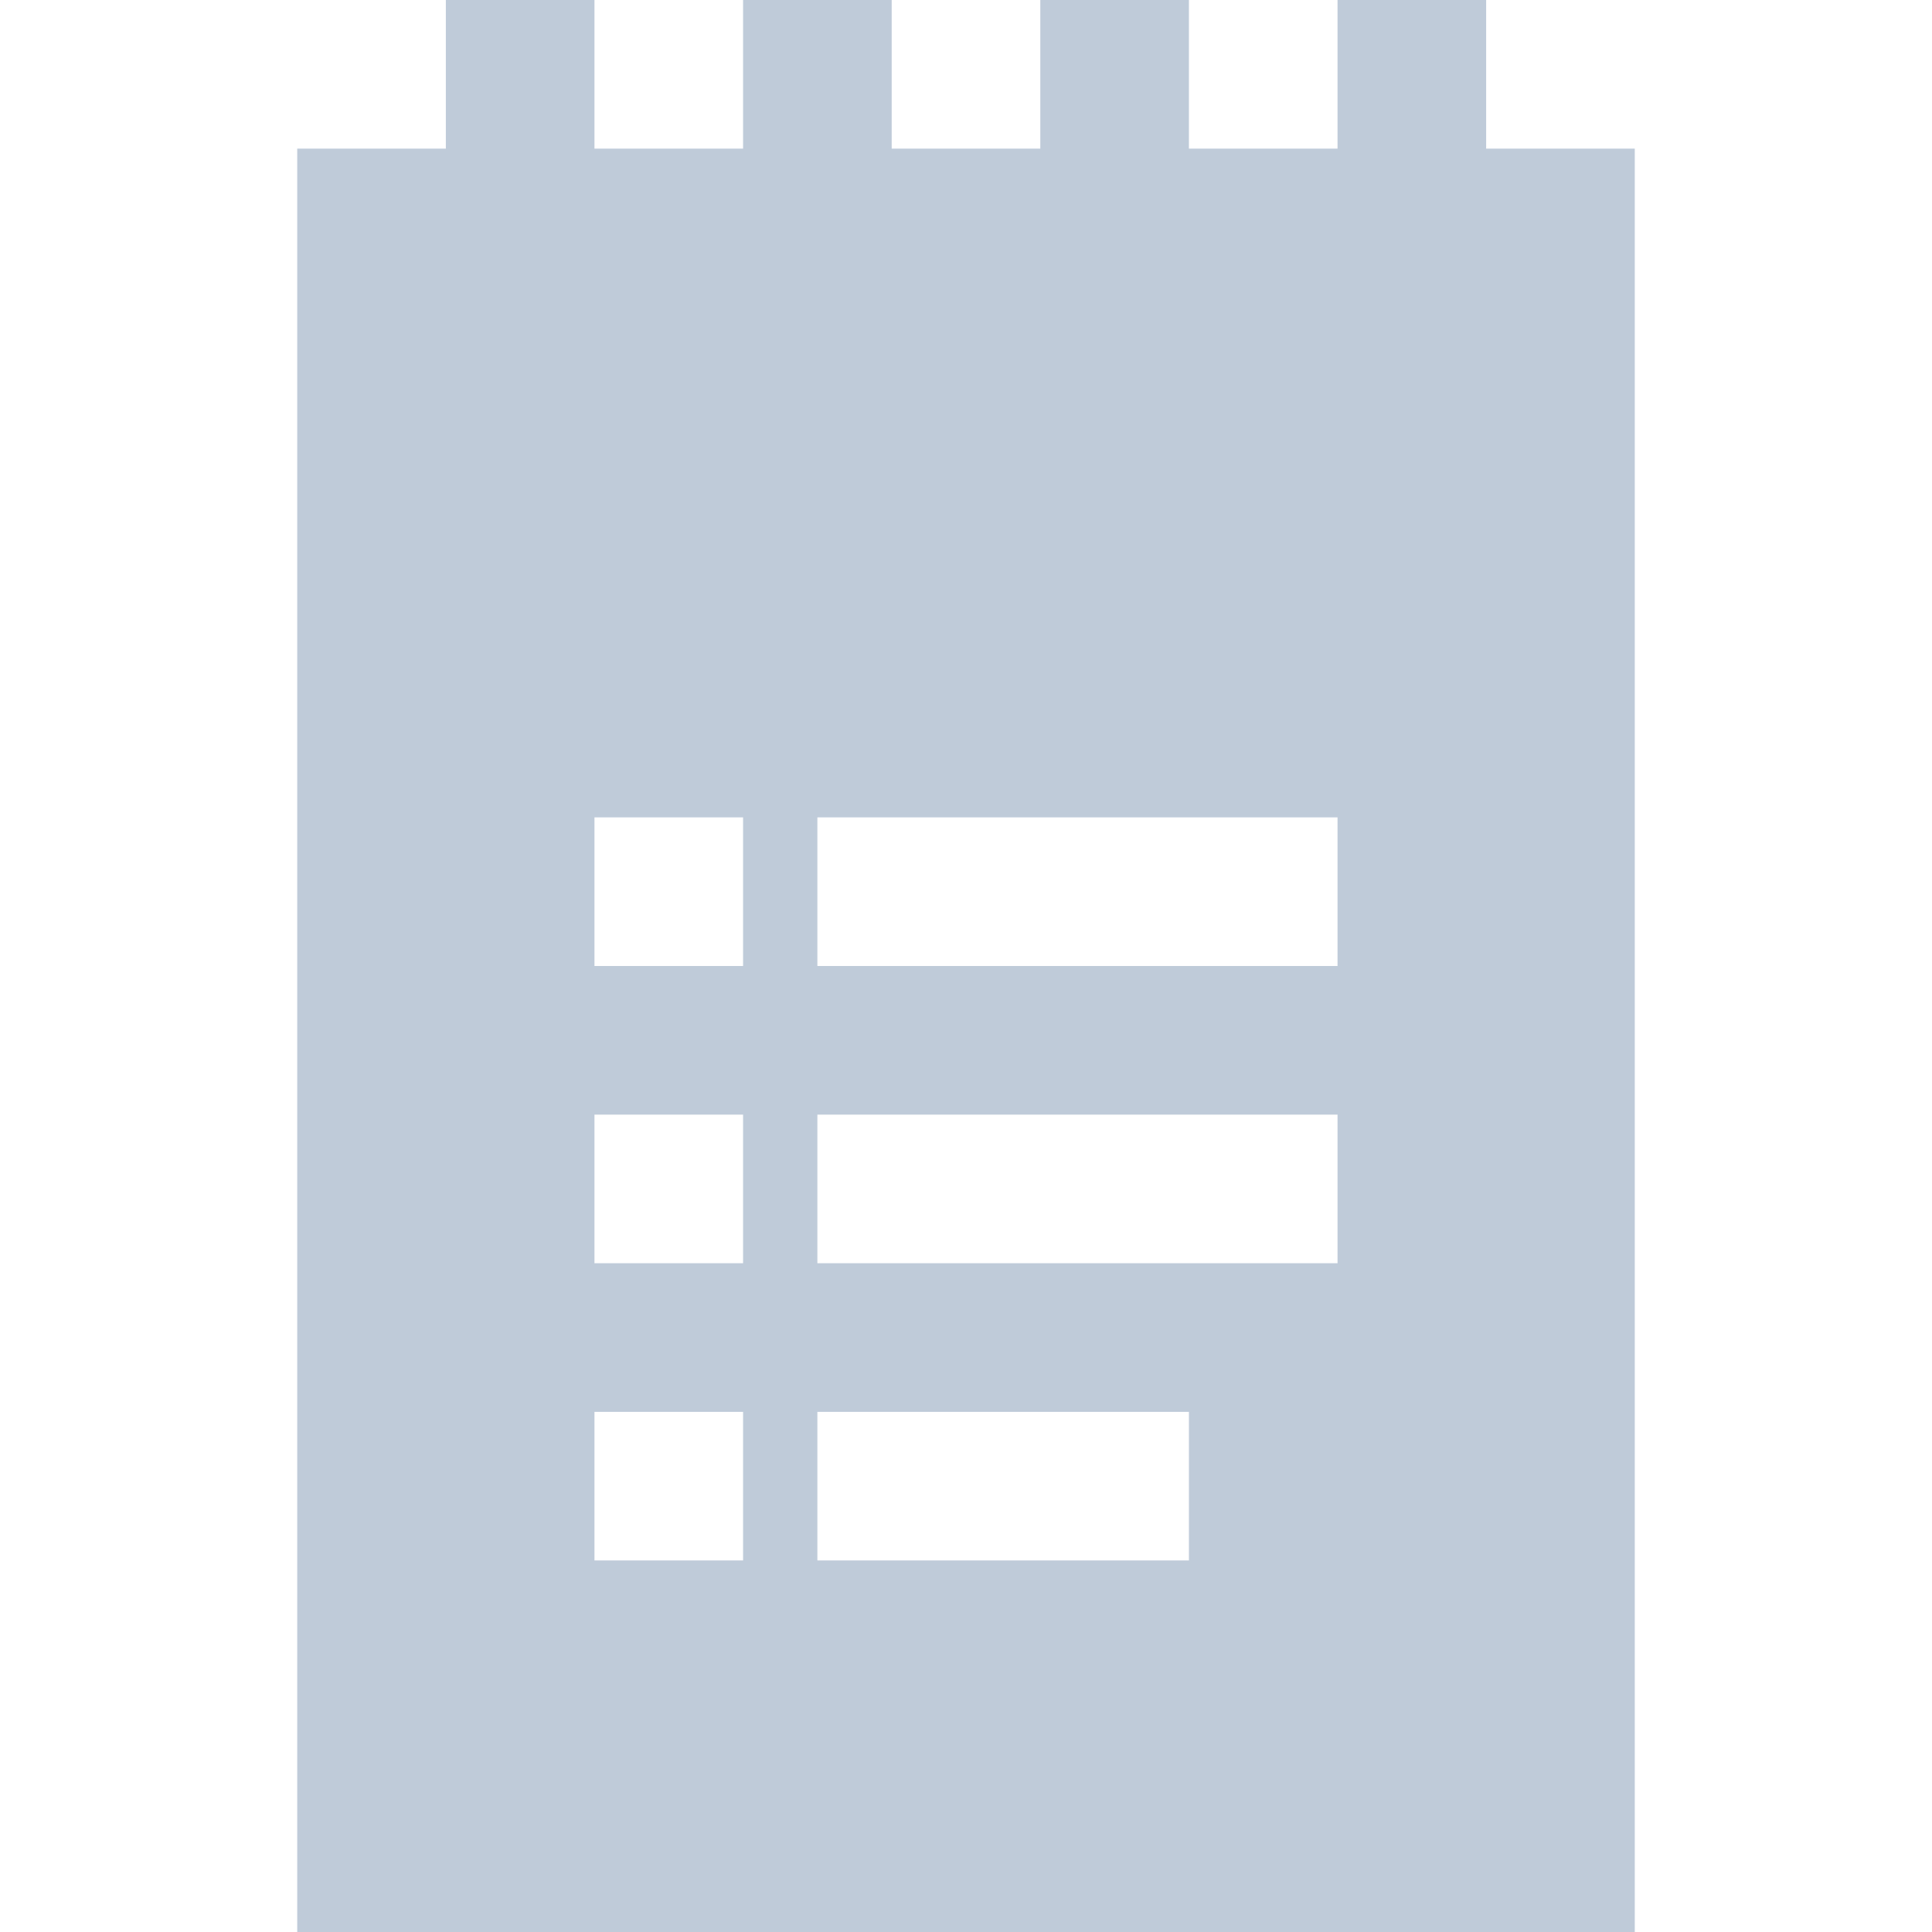 <?xml version="1.0" standalone="no"?><!DOCTYPE svg PUBLIC "-//W3C//DTD SVG 1.1//EN" "http://www.w3.org/Graphics/SVG/1.1/DTD/svg11.dtd"><svg t="1566627153471" class="icon" viewBox="0 0 1024 1024" version="1.1" xmlns="http://www.w3.org/2000/svg" p-id="6504" xmlns:xlink="http://www.w3.org/1999/xlink" width="128" height="128"><defs><style type="text/css"></style></defs><path d="M787.692 78.769h78.769v945.231H157.538V78.769h78.769V0h78.769v78.769h78.769V0h78.769v78.769h78.769V0h78.769v78.769h78.769V0h78.769v78.769zM315.077 433.231v78.769h78.769v-78.769H315.077z m118.154 0v78.769h275.692v-78.769H433.231z m-118.154 157.538v78.769h78.769v-78.769H315.077z m118.154 0v78.769h275.692v-78.769H433.231z m-118.154 157.538v78.769h78.769v-78.769H315.077z m118.154 0v78.769h196.923v-78.769H433.231z" fill="#BFCBD9" p-id="6505"></path></svg>